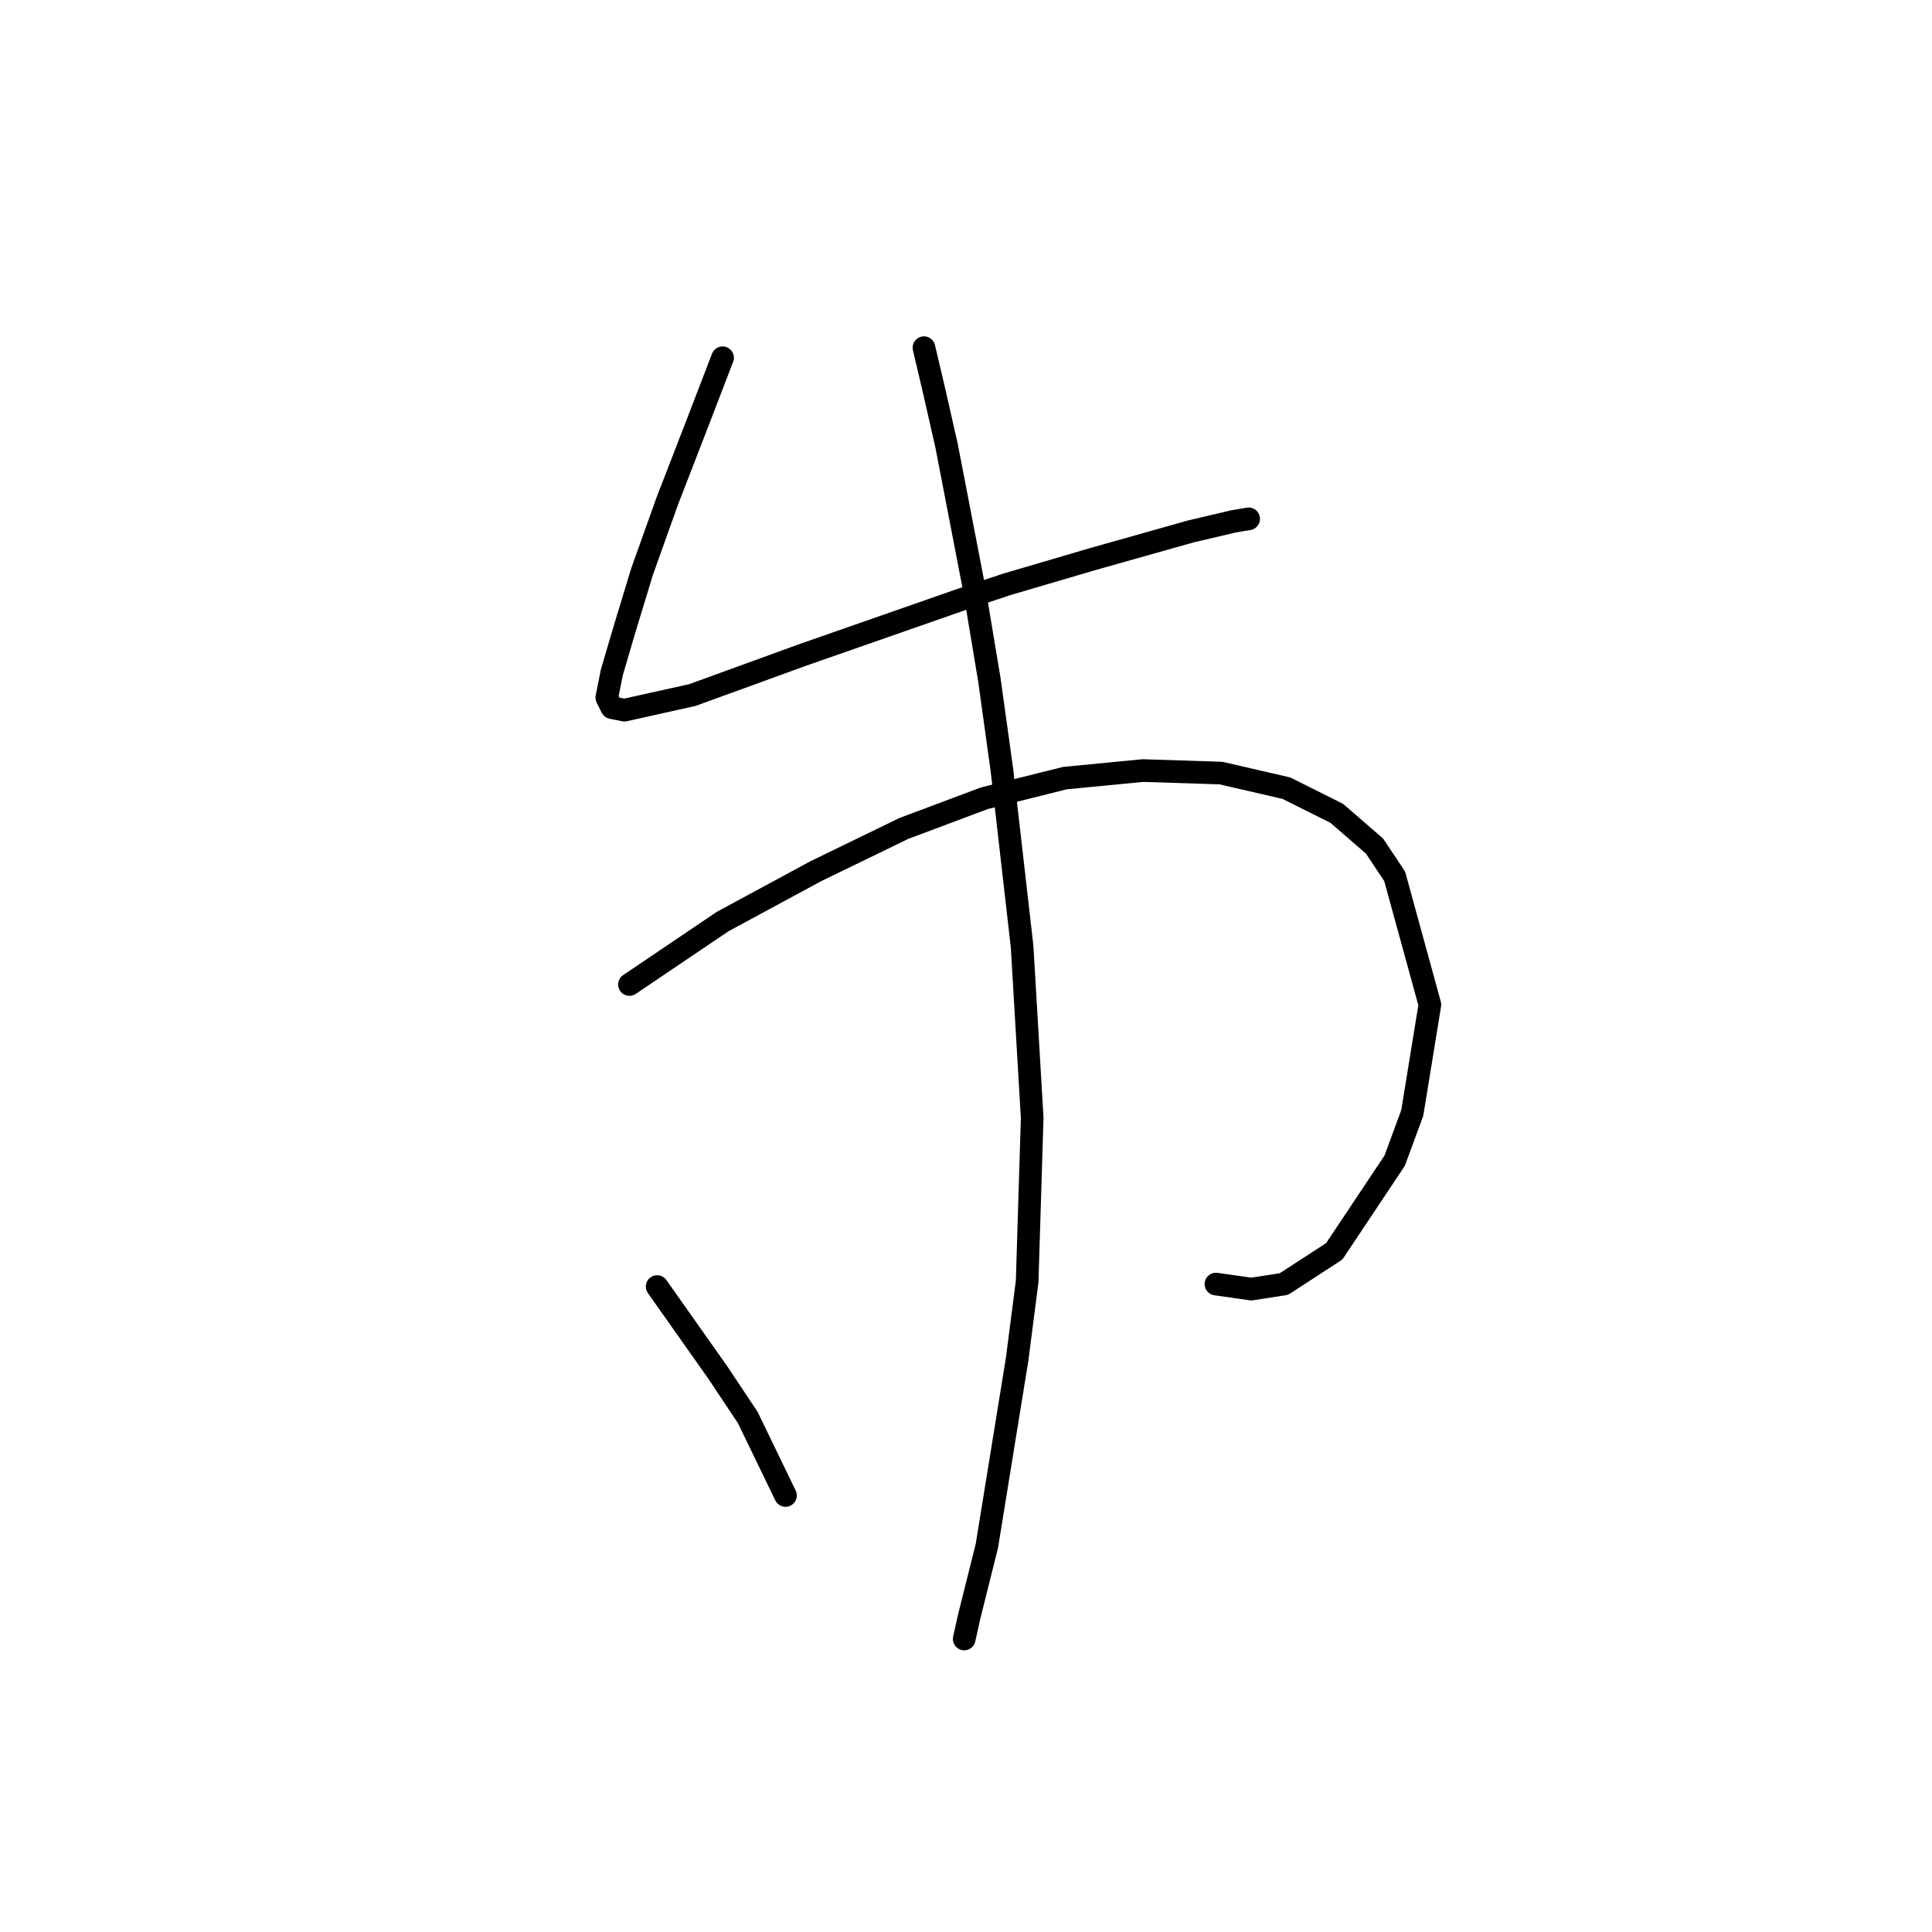 <?xml version="1.0" standalone="no"?>
    <svg width="256" height="256" xmlns="http://www.w3.org/2000/svg" version="1.1">
    <polyline stroke="black" stroke-width="3" stroke-linecap="round" fill="transparent" stroke-linejoin="round" points="95.746 47.404 94.078 51.74 92.411 56.076 88.408 66.415 85.073 75.754 82.738 83.426 81.071 89.096 80.404 92.431 81.071 93.765 82.738 94.099 91.744 92.097 106.419 86.761 127.431 79.423 133.435 77.422 144.775 74.087 157.783 70.418 163.453 69.084 165.454 68.75 165.454 68.75 " />
        <polyline stroke="black" stroke-width="3" stroke-linecap="round" fill="transparent" stroke-linejoin="round" points="83.405 130.453 95.746 122.115 108.087 115.445 119.76 109.775 130.433 105.772 141.106 103.104 151.446 102.103 161.785 102.437 170.457 104.438 177.128 107.773 182.131 112.109 184.799 116.112 189.468 133.122 187.134 147.464 184.799 153.801 176.794 165.808 170.123 170.144 165.788 170.811 161.118 170.144 161.118 170.144 " />
        <polyline stroke="black" stroke-width="3" stroke-linecap="round" fill="transparent" stroke-linejoin="round" points="122.429 46.07 123.763 51.74 125.43 59.078 129.099 78.089 131.1 90.096 132.768 102.103 135.436 125.45 136.77 148.131 136.103 169.81 134.769 180.15 130.767 204.831 128.432 214.17 127.765 217.172 127.765 217.172 " />
        <polyline stroke="black" stroke-width="3" stroke-linecap="round" fill="transparent" stroke-linejoin="round" points="87.074 170.477 95.079 181.817 99.081 187.821 104.084 198.16 104.084 198.16 " />
        </svg>